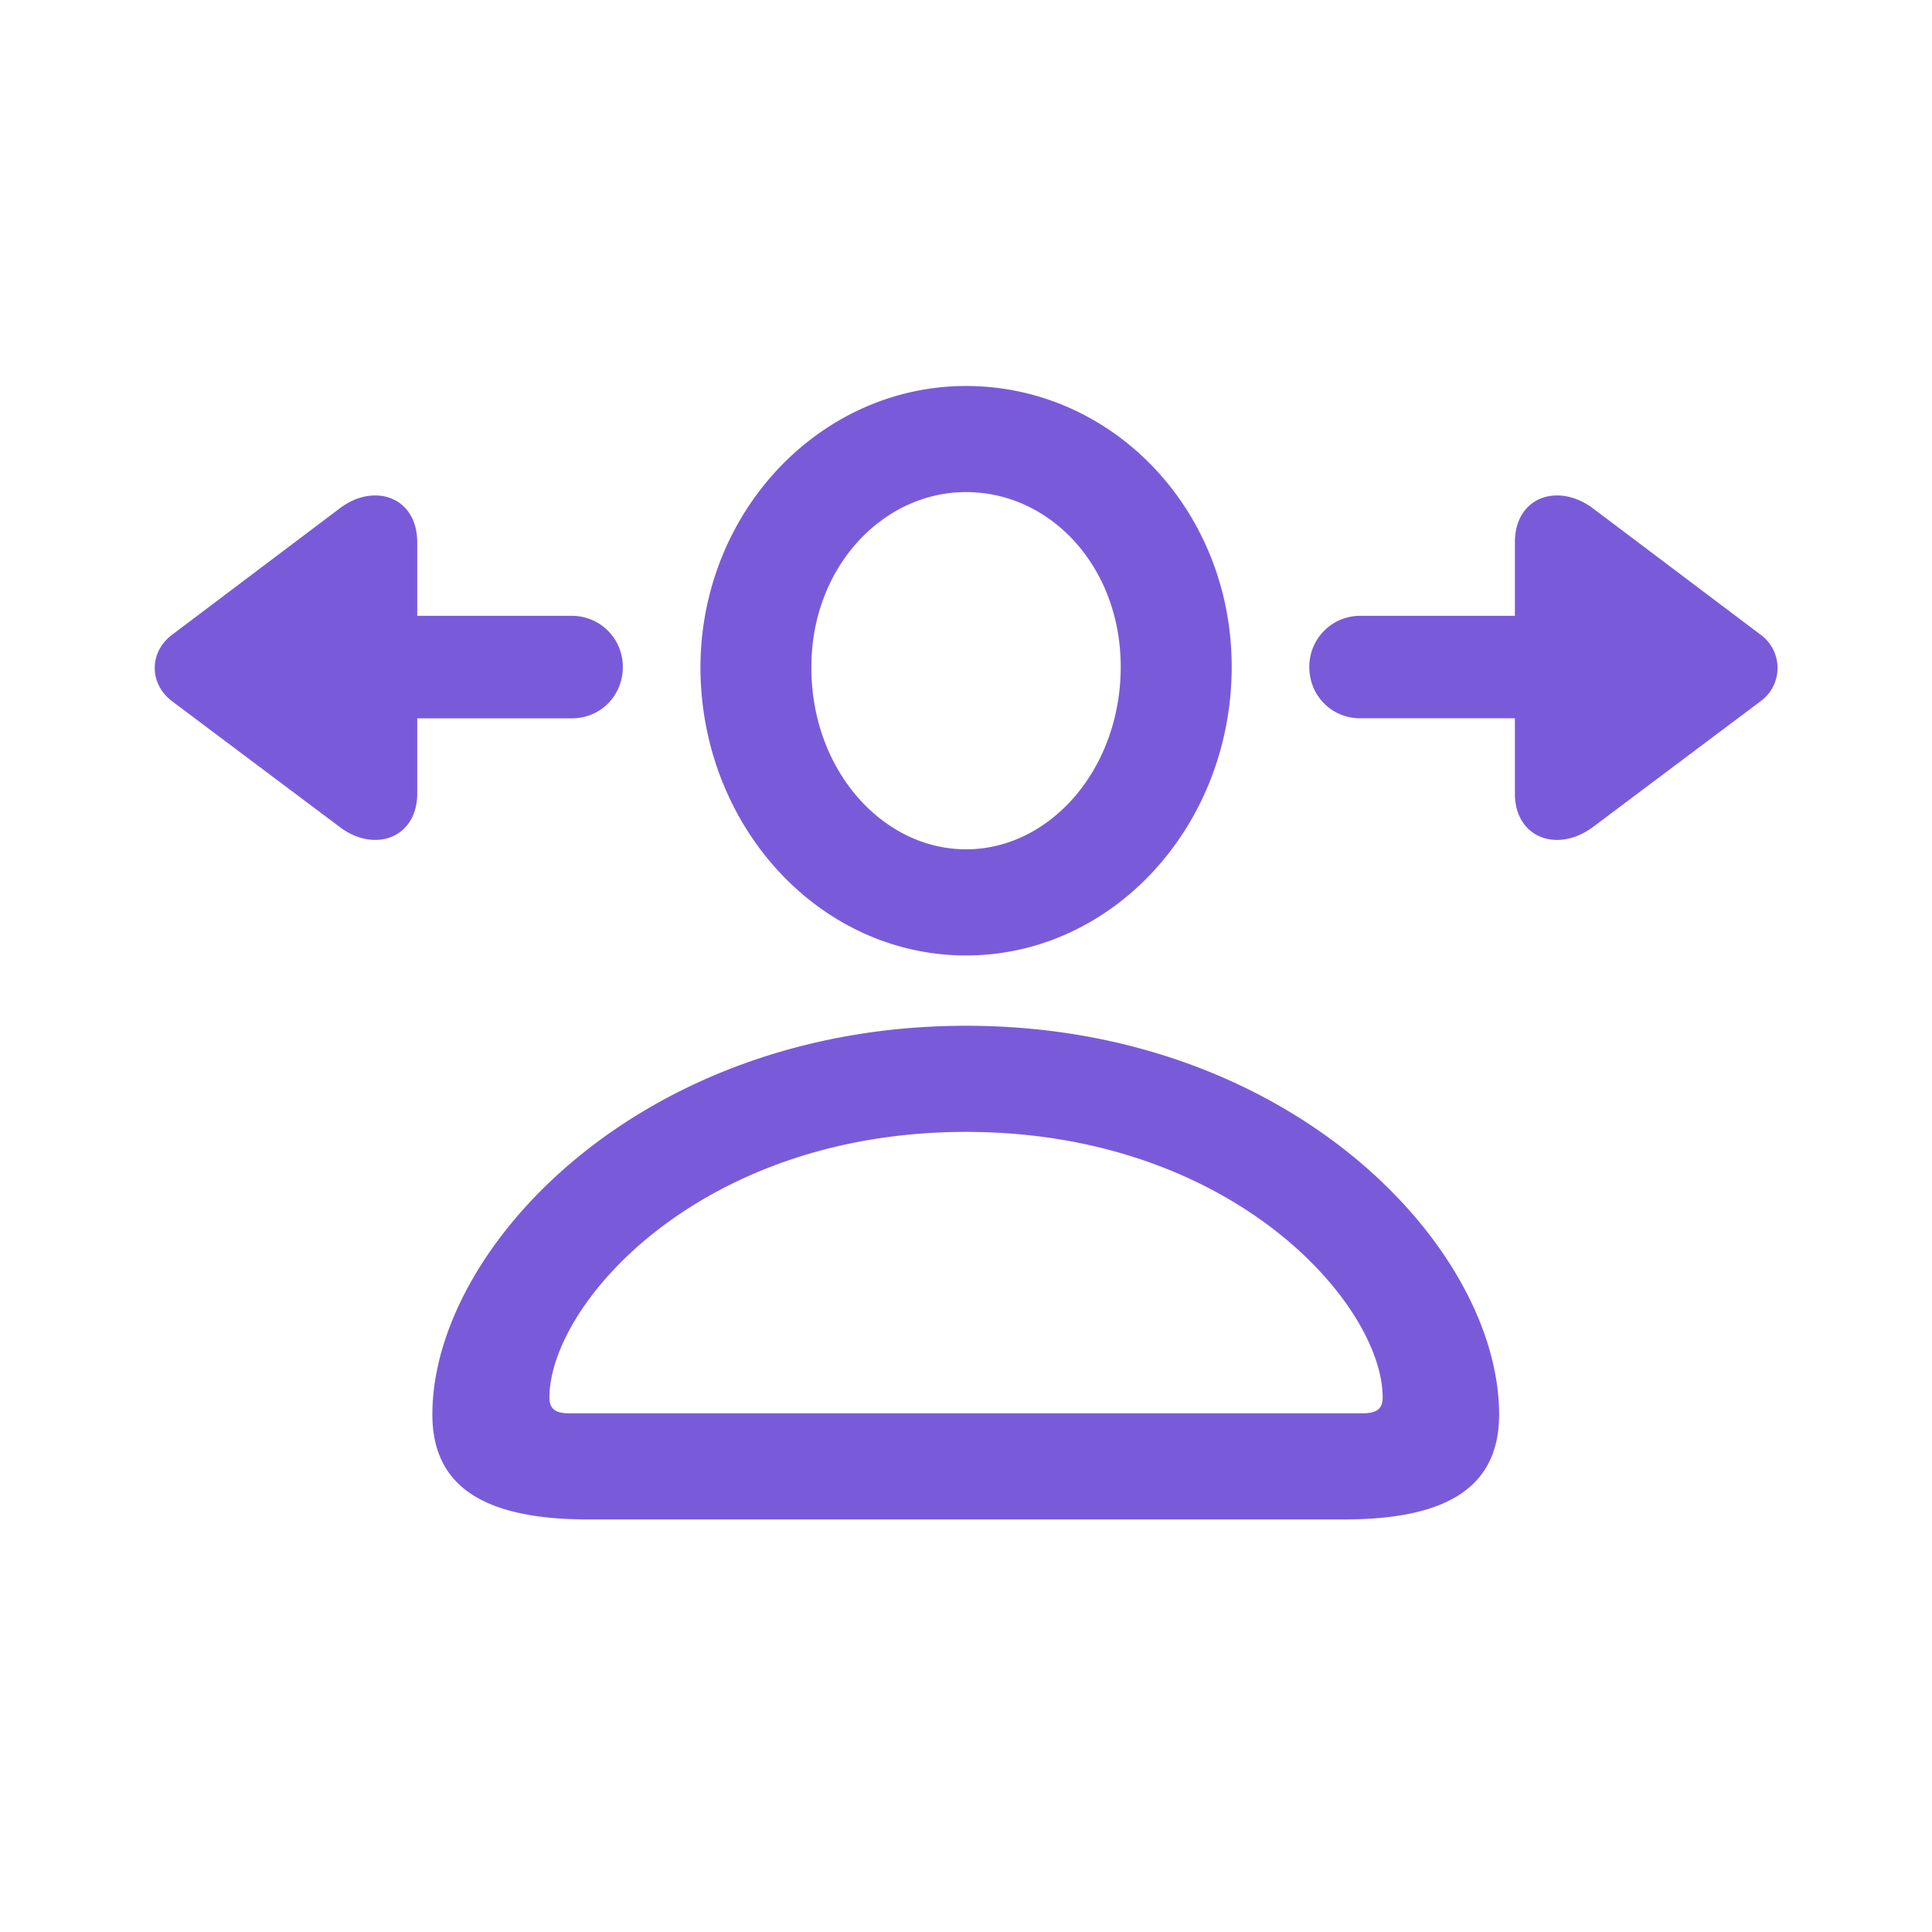 <svg width="48" height="48" fill="none" xmlns="http://www.w3.org/2000/svg"><path d="M24.002 23.738c3.646 0 6.599-3.225 6.599-7.172 0-3.887-2.953-6.976-6.6-6.976-3.63 0-6.599 3.134-6.599 7.006.015 3.933 2.953 7.142 6.6 7.142Zm0-2.637c-2.08 0-3.843-1.974-3.843-4.505-.015-2.471 1.748-4.37 3.843-4.37 2.109 0 3.842 1.869 3.842 4.34 0 2.531-1.748 4.535-3.843 4.535Zm-15.565-.557c.874.662 1.929.27 1.929-.83v-1.867h3.842c.708 0 1.266-.558 1.266-1.281 0-.693-.558-1.266-1.266-1.266h-3.842v-1.823c0-1.145-1.085-1.492-1.929-.844L4.28 15.767c-.573.422-.588 1.22 0 1.658l4.158 3.119Zm25.358-2.698h3.842v1.869c0 1.1 1.055 1.491 1.944.829l4.158-3.12a1.022 1.022 0 0 0 0-1.657l-4.158-3.134c-.86-.647-1.944-.301-1.944.844V15.3h-3.842c-.708 0-1.266.573-1.266 1.266 0 .723.558 1.28 1.266 1.28ZM14.615 37.75h18.773c2.607 0 3.857-.829 3.857-2.607 0-4.143-5.168-9.658-13.243-9.658-8.076 0-13.26 5.515-13.26 9.658 0 1.778 1.266 2.607 3.873 2.607Zm-.482-2.637c-.347 0-.482-.12-.482-.392 0-2.305 3.721-6.599 10.35-6.599 6.63 0 10.351 4.294 10.351 6.6 0 .27-.135.391-.497.391H14.133Z" fill="#795BDA"/></svg>